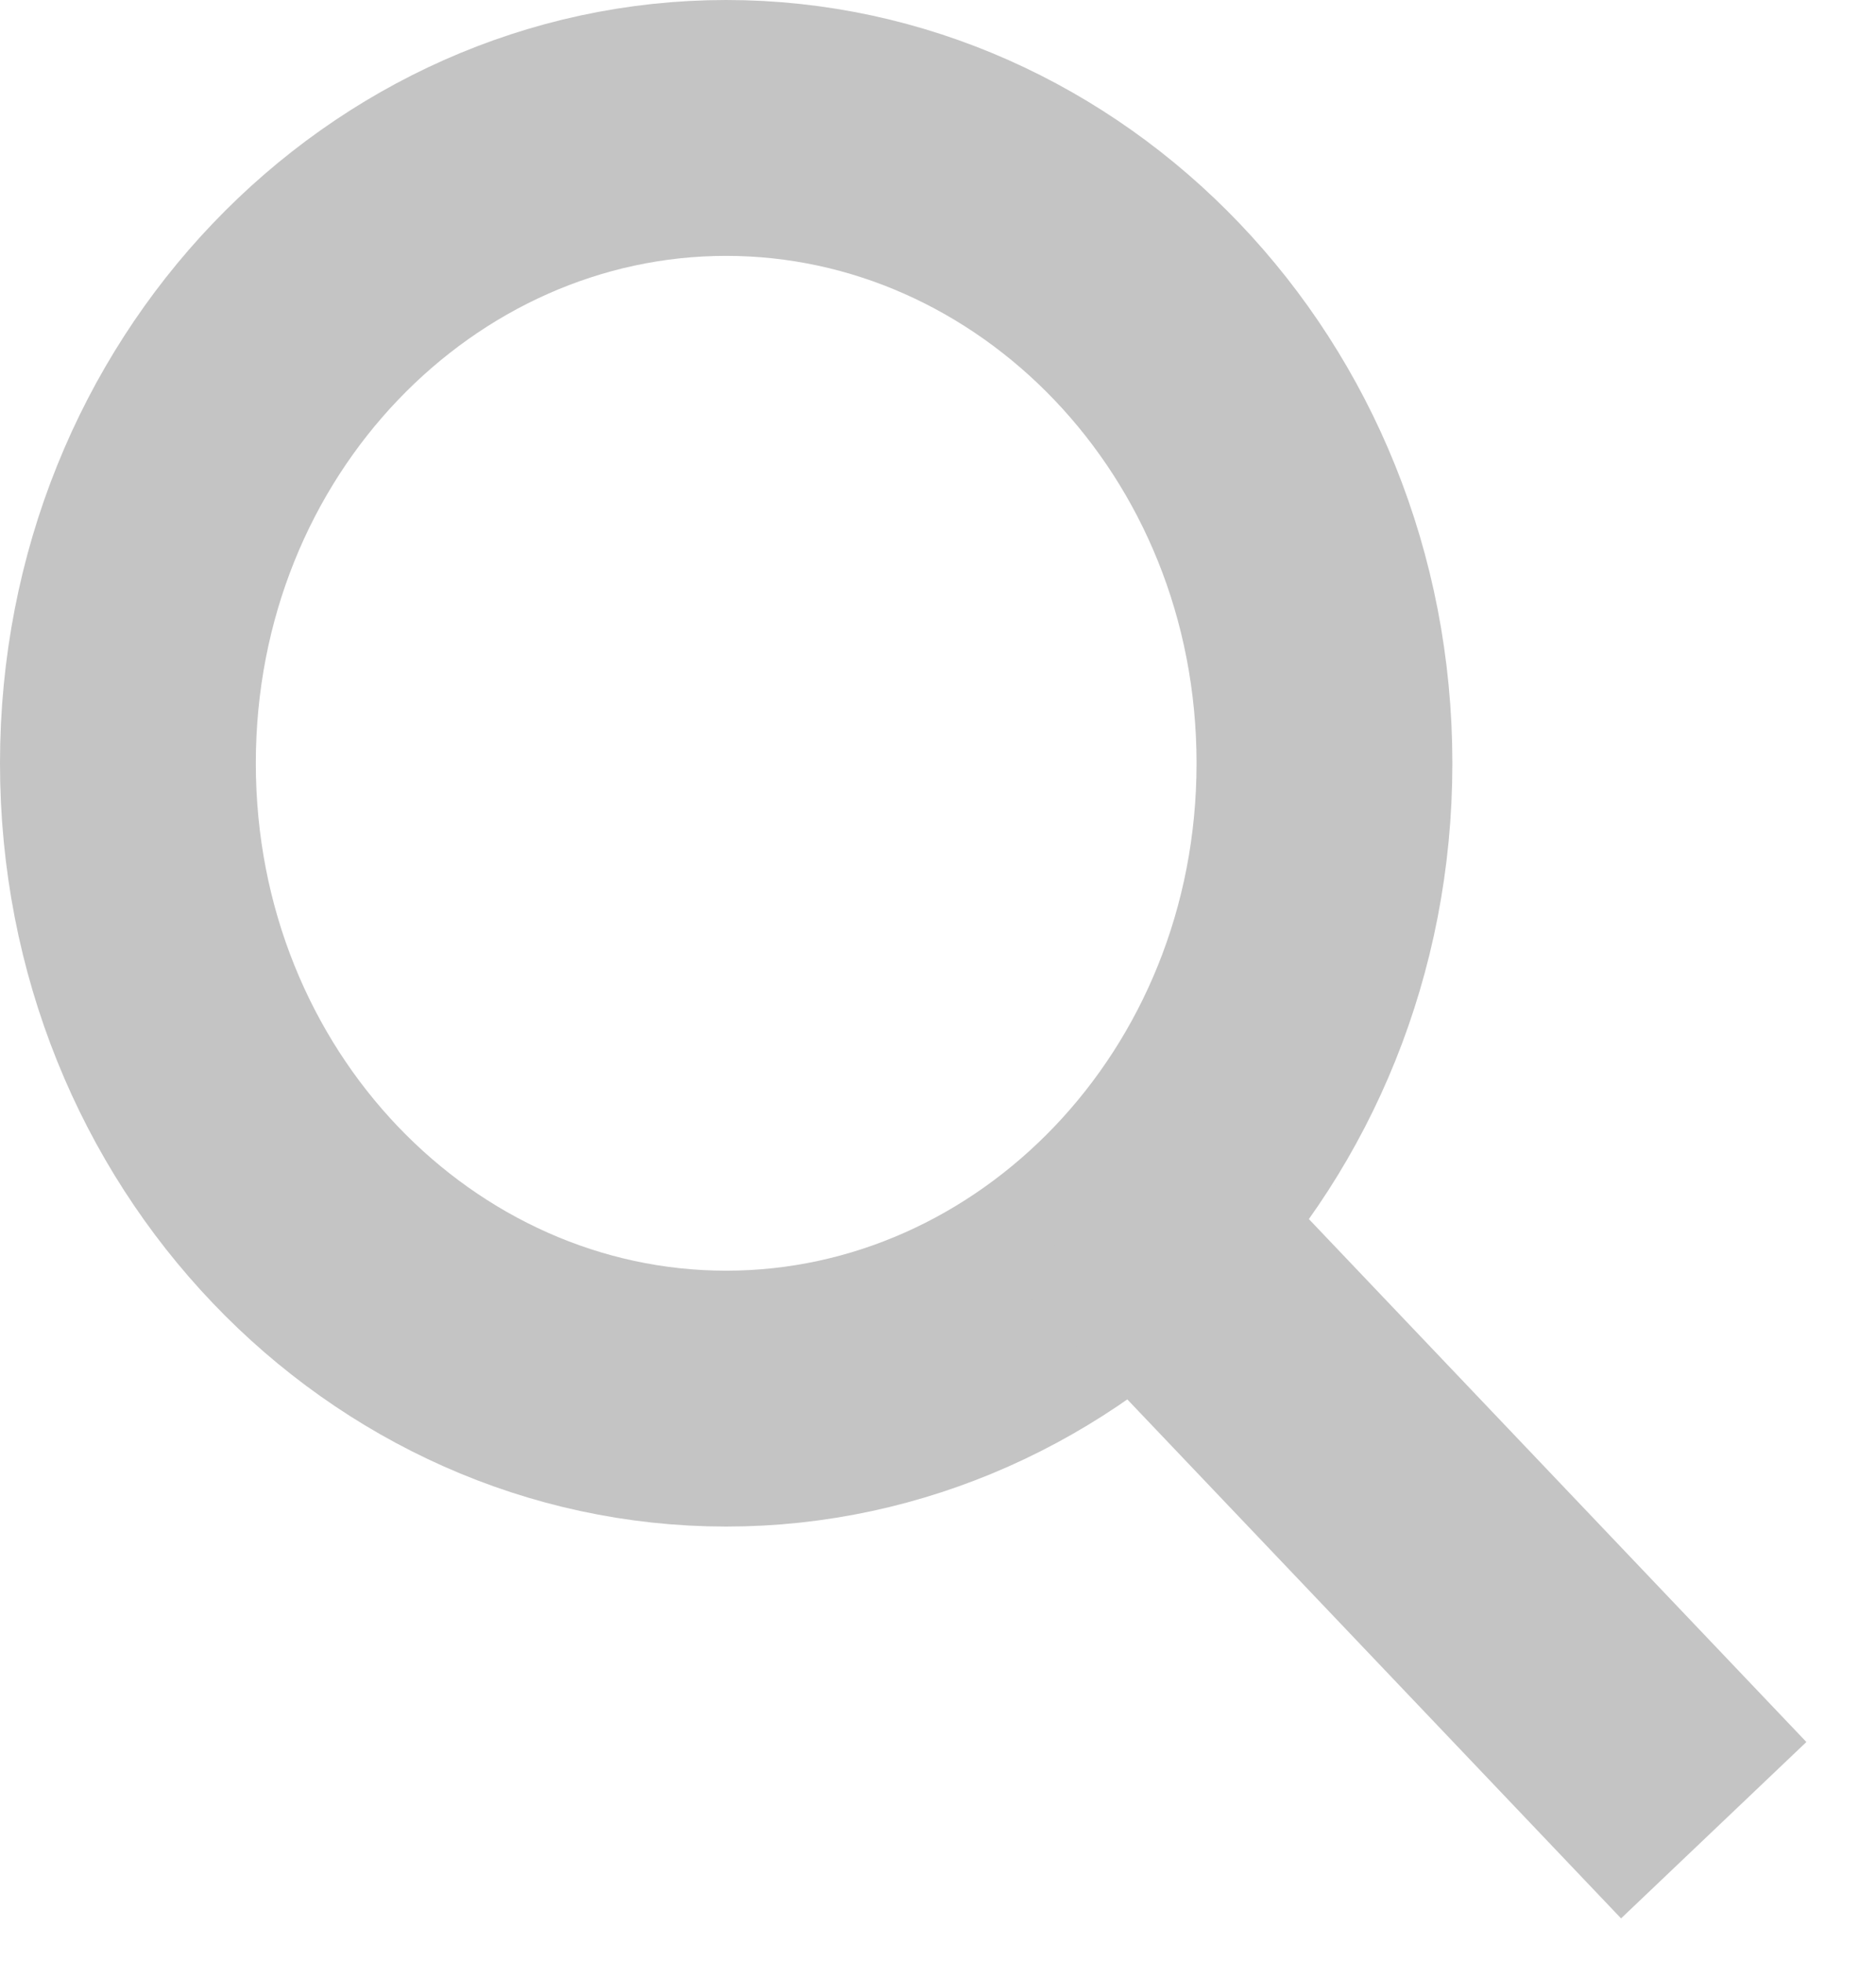 <svg width="22" height="23" viewBox="0 0 22 23" fill="none" xmlns="http://www.w3.org/2000/svg">
<path d="M15.532 8.949C15.532 13.134 12.322 16.398 8.516 16.398C4.71 16.398 1.5 13.134 1.5 8.949C1.5 4.764 4.71 1.5 8.516 1.5C12.322 1.5 15.532 4.764 15.532 8.949Z" stroke="#C4C4C4" stroke-width="3"/>
<path d="M13 14L20.097 21.458" stroke="#C4C4C4" stroke-width="3"/>
</svg>

